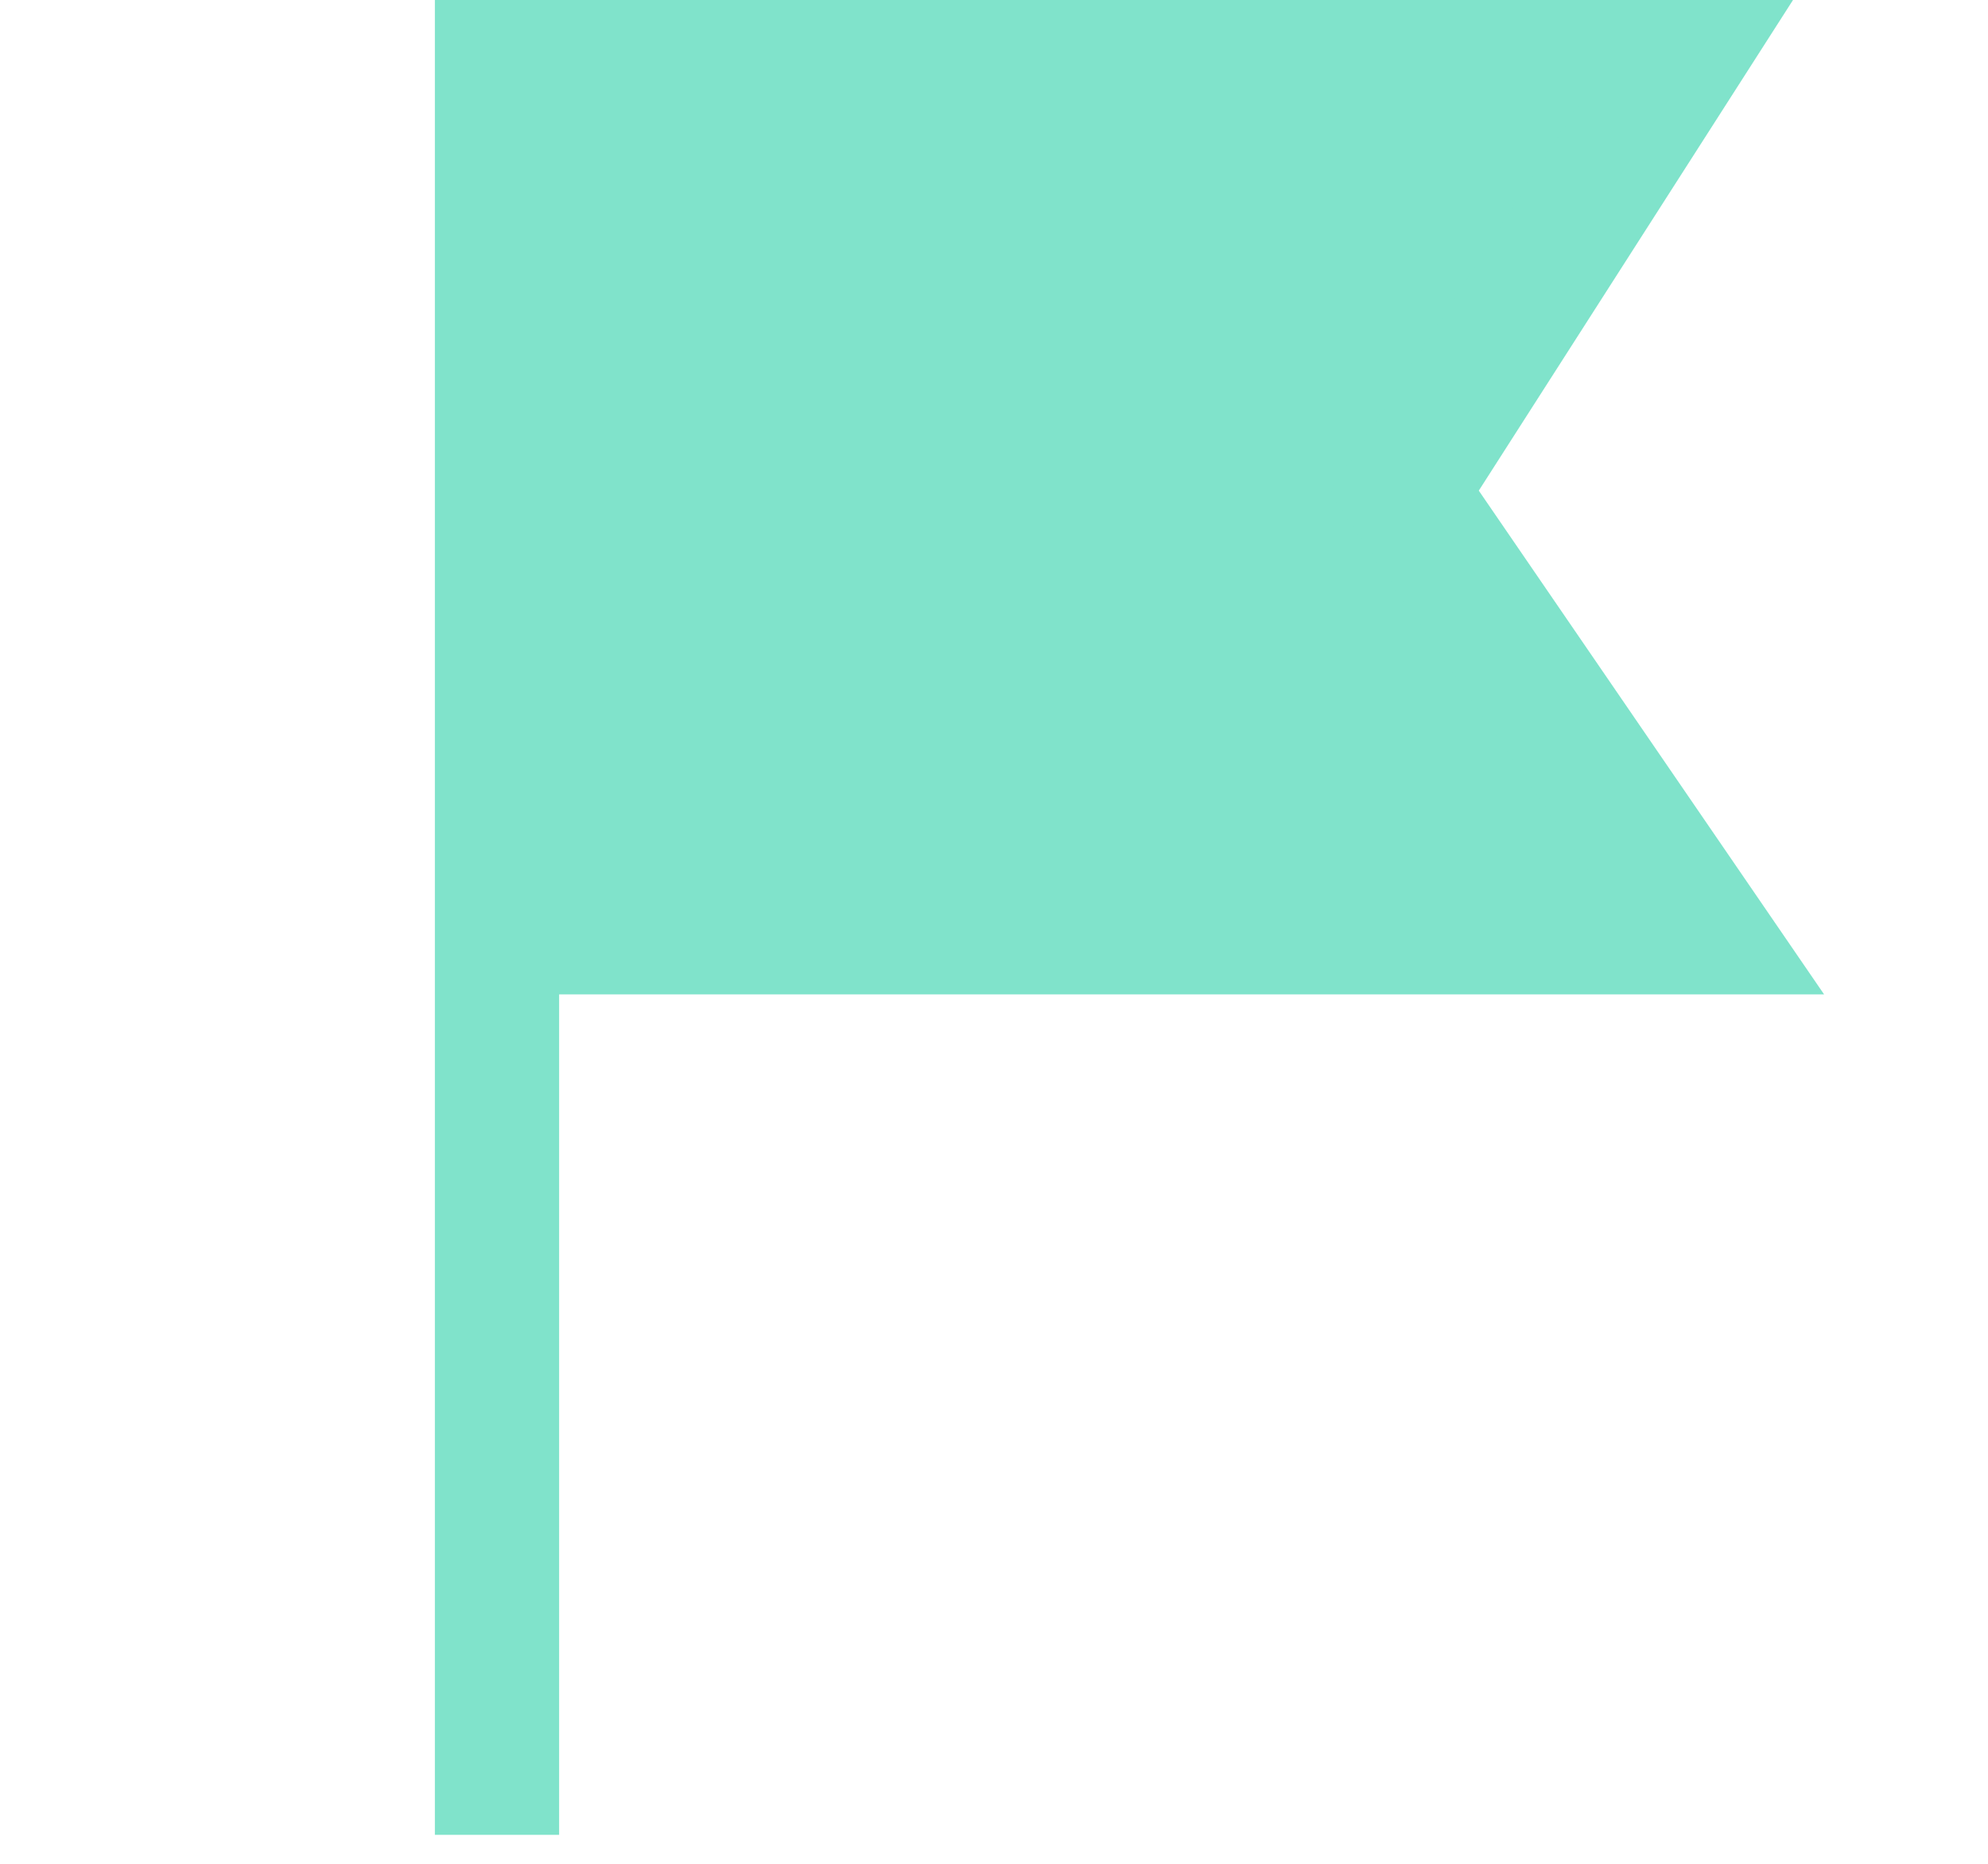 <svg width="16" height="15" viewBox="0 0 16 15" fill="none" xmlns="http://www.w3.org/2000/svg">
<g clip-path="url(#clip0_513_2190)">
<path d="M4 7.503H13.732L11.302 3.958L13.655 0.284H4V14.767" stroke="#80E3CB" fill="#80E3CB" stroke-width="1" stroke-miterlimit="10"/>
</g>
<defs>
<clipPath id="clip0_513_2190">
<rect width="15" height="15" fill="white" transform="translate(0.8)"/>
</clipPath>
</defs>
</svg>
